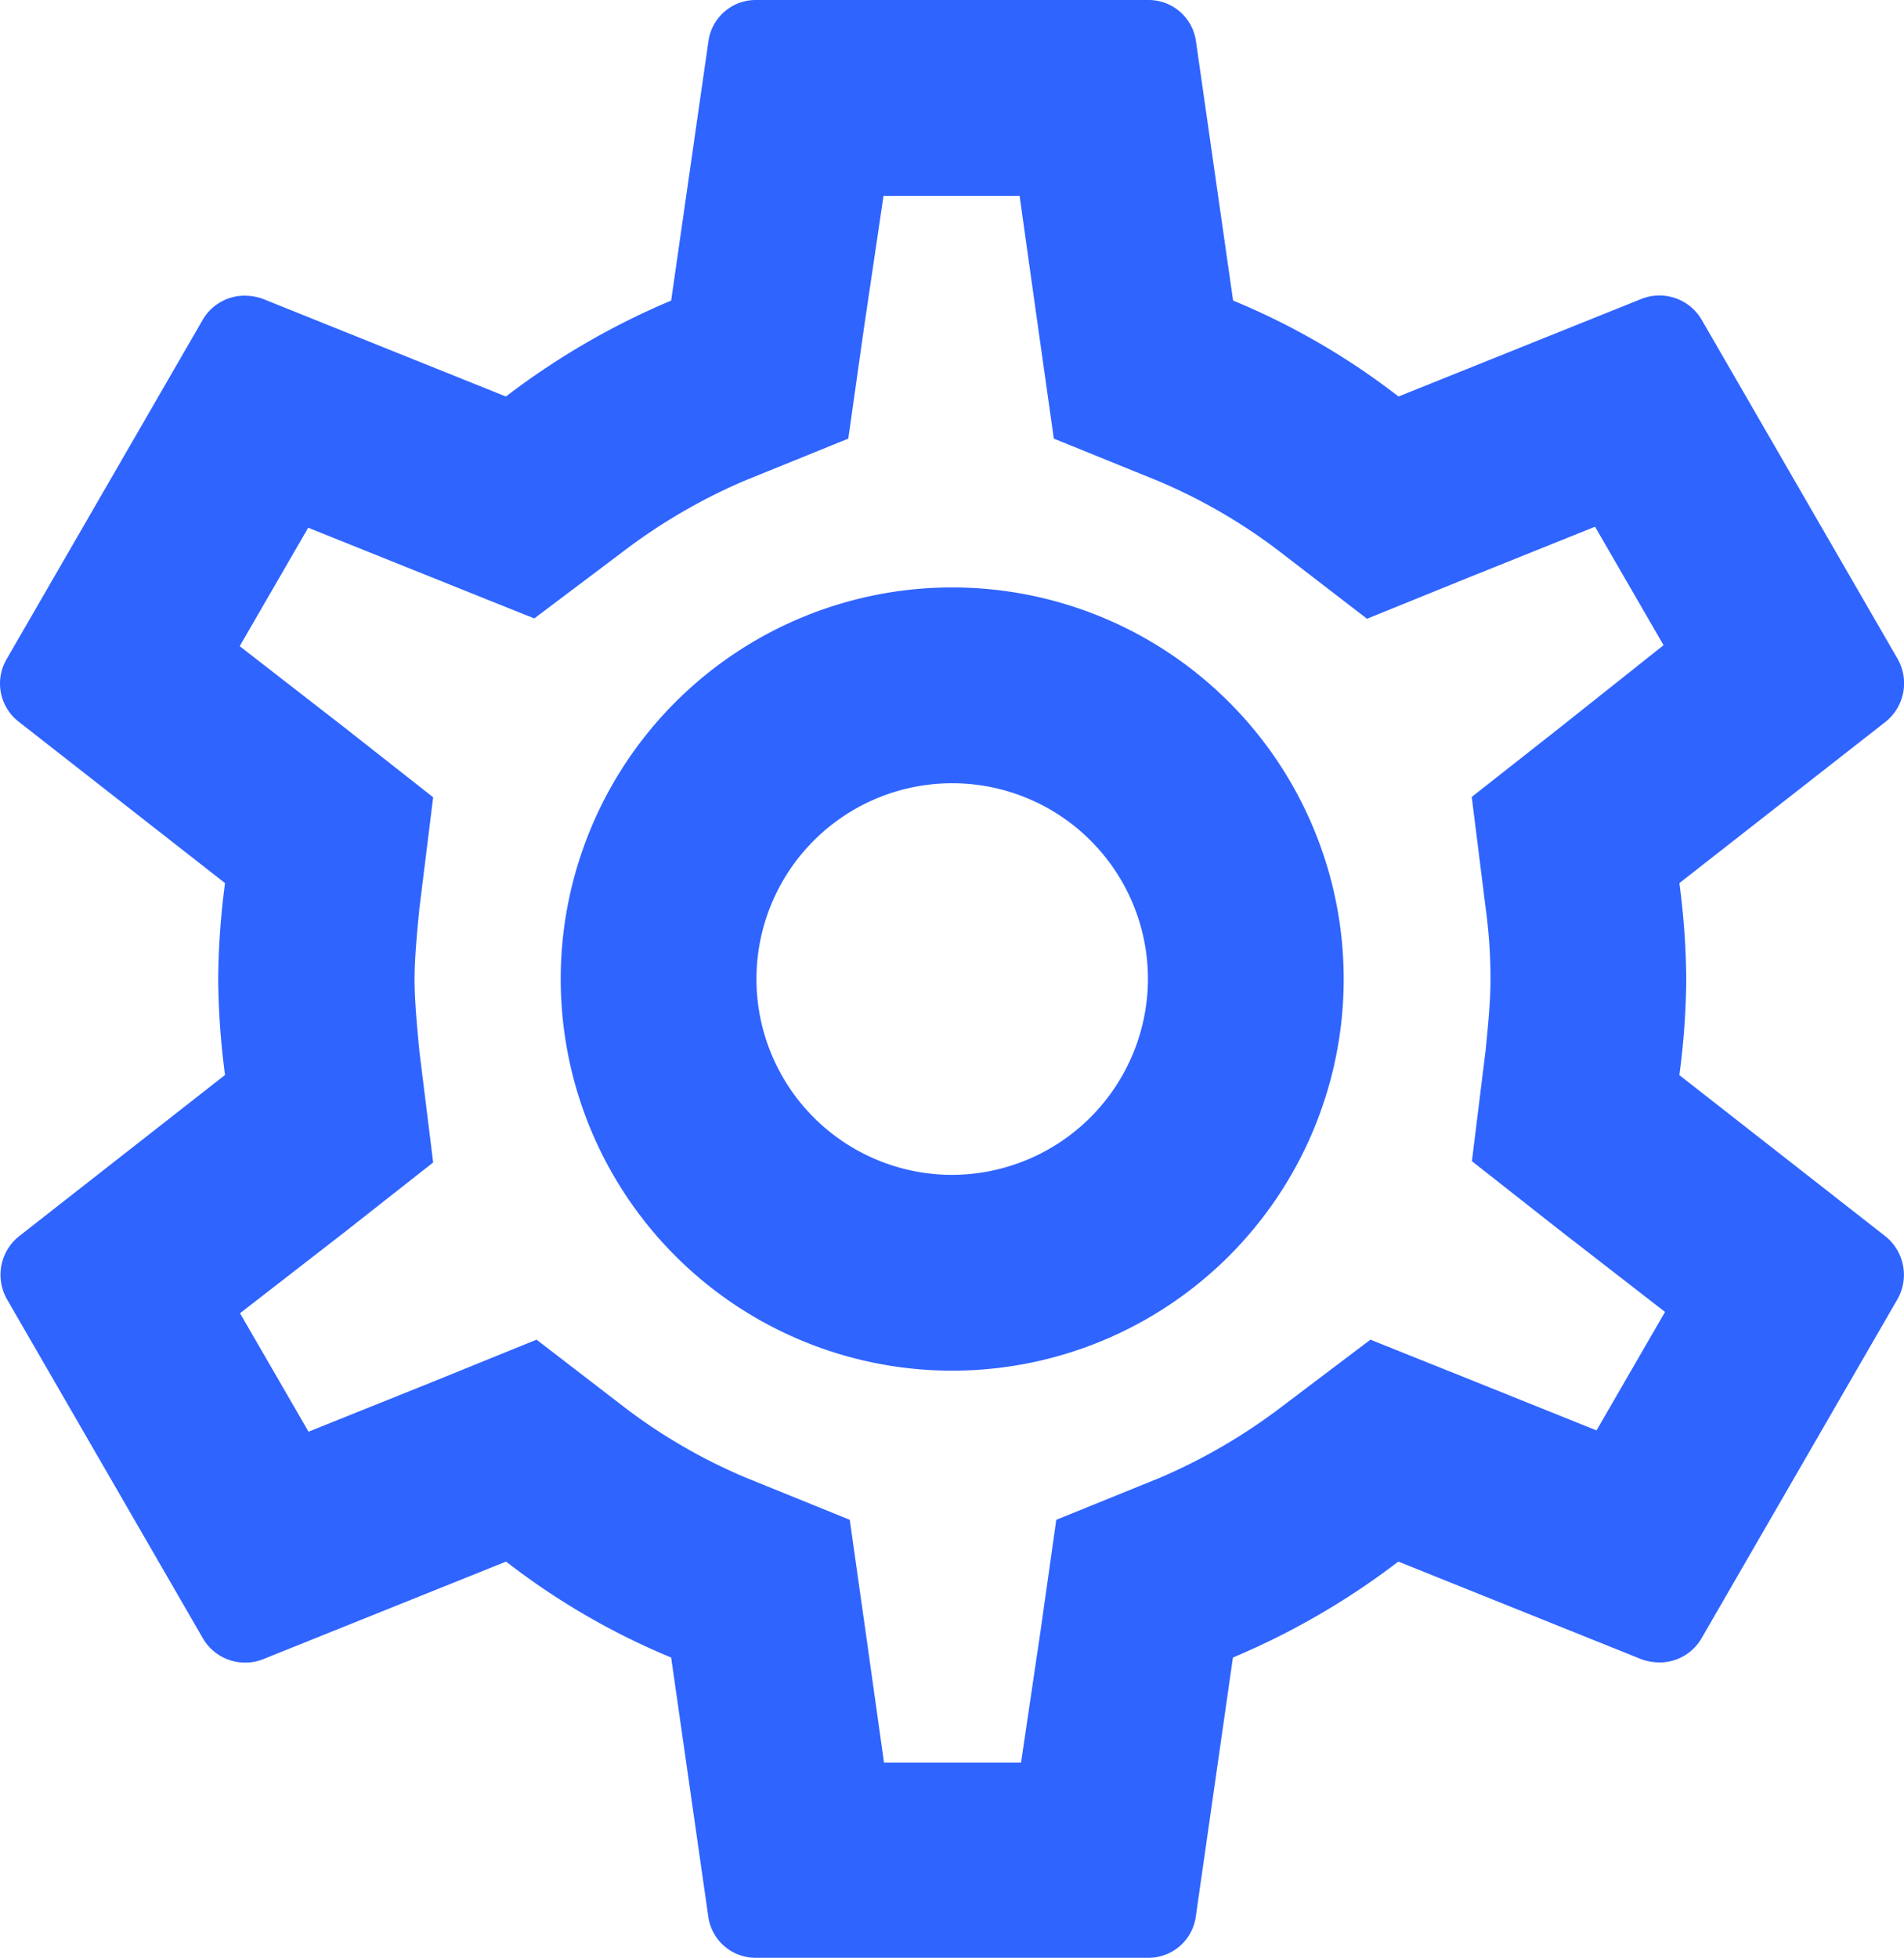 <svg xmlns="http://www.w3.org/2000/svg" width="23.345" height="24" viewBox="0 0 23.345 24">
  <path id="Path_51" data-name="Path 51" d="M22.862,15.176A9.352,9.352,0,0,0,22.946,14a9.352,9.352,0,0,0-.084-1.176l2.532-1.98a.605.605,0,0,0,.144-.768l-2.4-4.152a.6.6,0,0,0-.732-.264l-2.988,1.2A8.767,8.767,0,0,0,17.39,5.684L16.934,2.5a.586.586,0,0,0-.588-.5h-4.8a.585.585,0,0,0-.588.5L10.5,5.684A9.219,9.219,0,0,0,8.474,6.86L5.486,5.66a.679.679,0,0,0-.216-.036.594.594,0,0,0-.516.3l-2.4,4.152a.592.592,0,0,0,.144.768l2.532,1.98A9.517,9.517,0,0,0,4.946,14a9.517,9.517,0,0,0,.084,1.176L2.5,17.156a.605.605,0,0,0-.144.768l2.4,4.152a.6.6,0,0,0,.732.264l2.988-1.2A8.767,8.767,0,0,0,10.5,22.316l.456,3.18a.585.585,0,0,0,.588.5h4.8a.585.585,0,0,0,.588-.5l.456-3.18a9.219,9.219,0,0,0,2.028-1.176l2.988,1.2a.68.68,0,0,0,.216.036.594.594,0,0,0,.516-.3l2.4-4.152a.605.605,0,0,0-.144-.768l-2.532-1.98Zm-2.376-2.052a6.411,6.411,0,0,1,.06.876c0,.252-.024.516-.06.876l-.168,1.356,1.068.84,1.3,1.008-.84,1.452-1.524-.612-1.248-.5-1.08.816a7.028,7.028,0,0,1-1.5.876l-1.272.516-.192,1.356-.24,1.62h-1.68l-.228-1.62-.192-1.356-1.272-.516a6.809,6.809,0,0,1-1.476-.852l-1.092-.84-1.272.516-1.524.612-.84-1.452,1.3-1.008,1.068-.84-.168-1.356c-.036-.372-.06-.648-.06-.888s.024-.516.06-.876l.168-1.356-1.068-.84L5.21,9.92l.84-1.452,1.524.612,1.248.5L9.9,8.768a7.028,7.028,0,0,1,1.5-.876l1.272-.516.192-1.356.24-1.62h1.668L15,6.02l.192,1.356,1.272.516a6.809,6.809,0,0,1,1.476.852l1.092.84,1.272-.516,1.524-.612.84,1.452-1.284,1.02-1.068.84ZM13.946,9.2a4.8,4.8,0,1,0,4.8,4.8A4.8,4.8,0,0,0,13.946,9.2Zm0,7.2a2.4,2.4,0,1,1,2.4-2.4A2.407,2.407,0,0,1,13.946,16.4Z" transform="translate(-2.271 -2)" fill="#2f64ff"/>
</svg>
